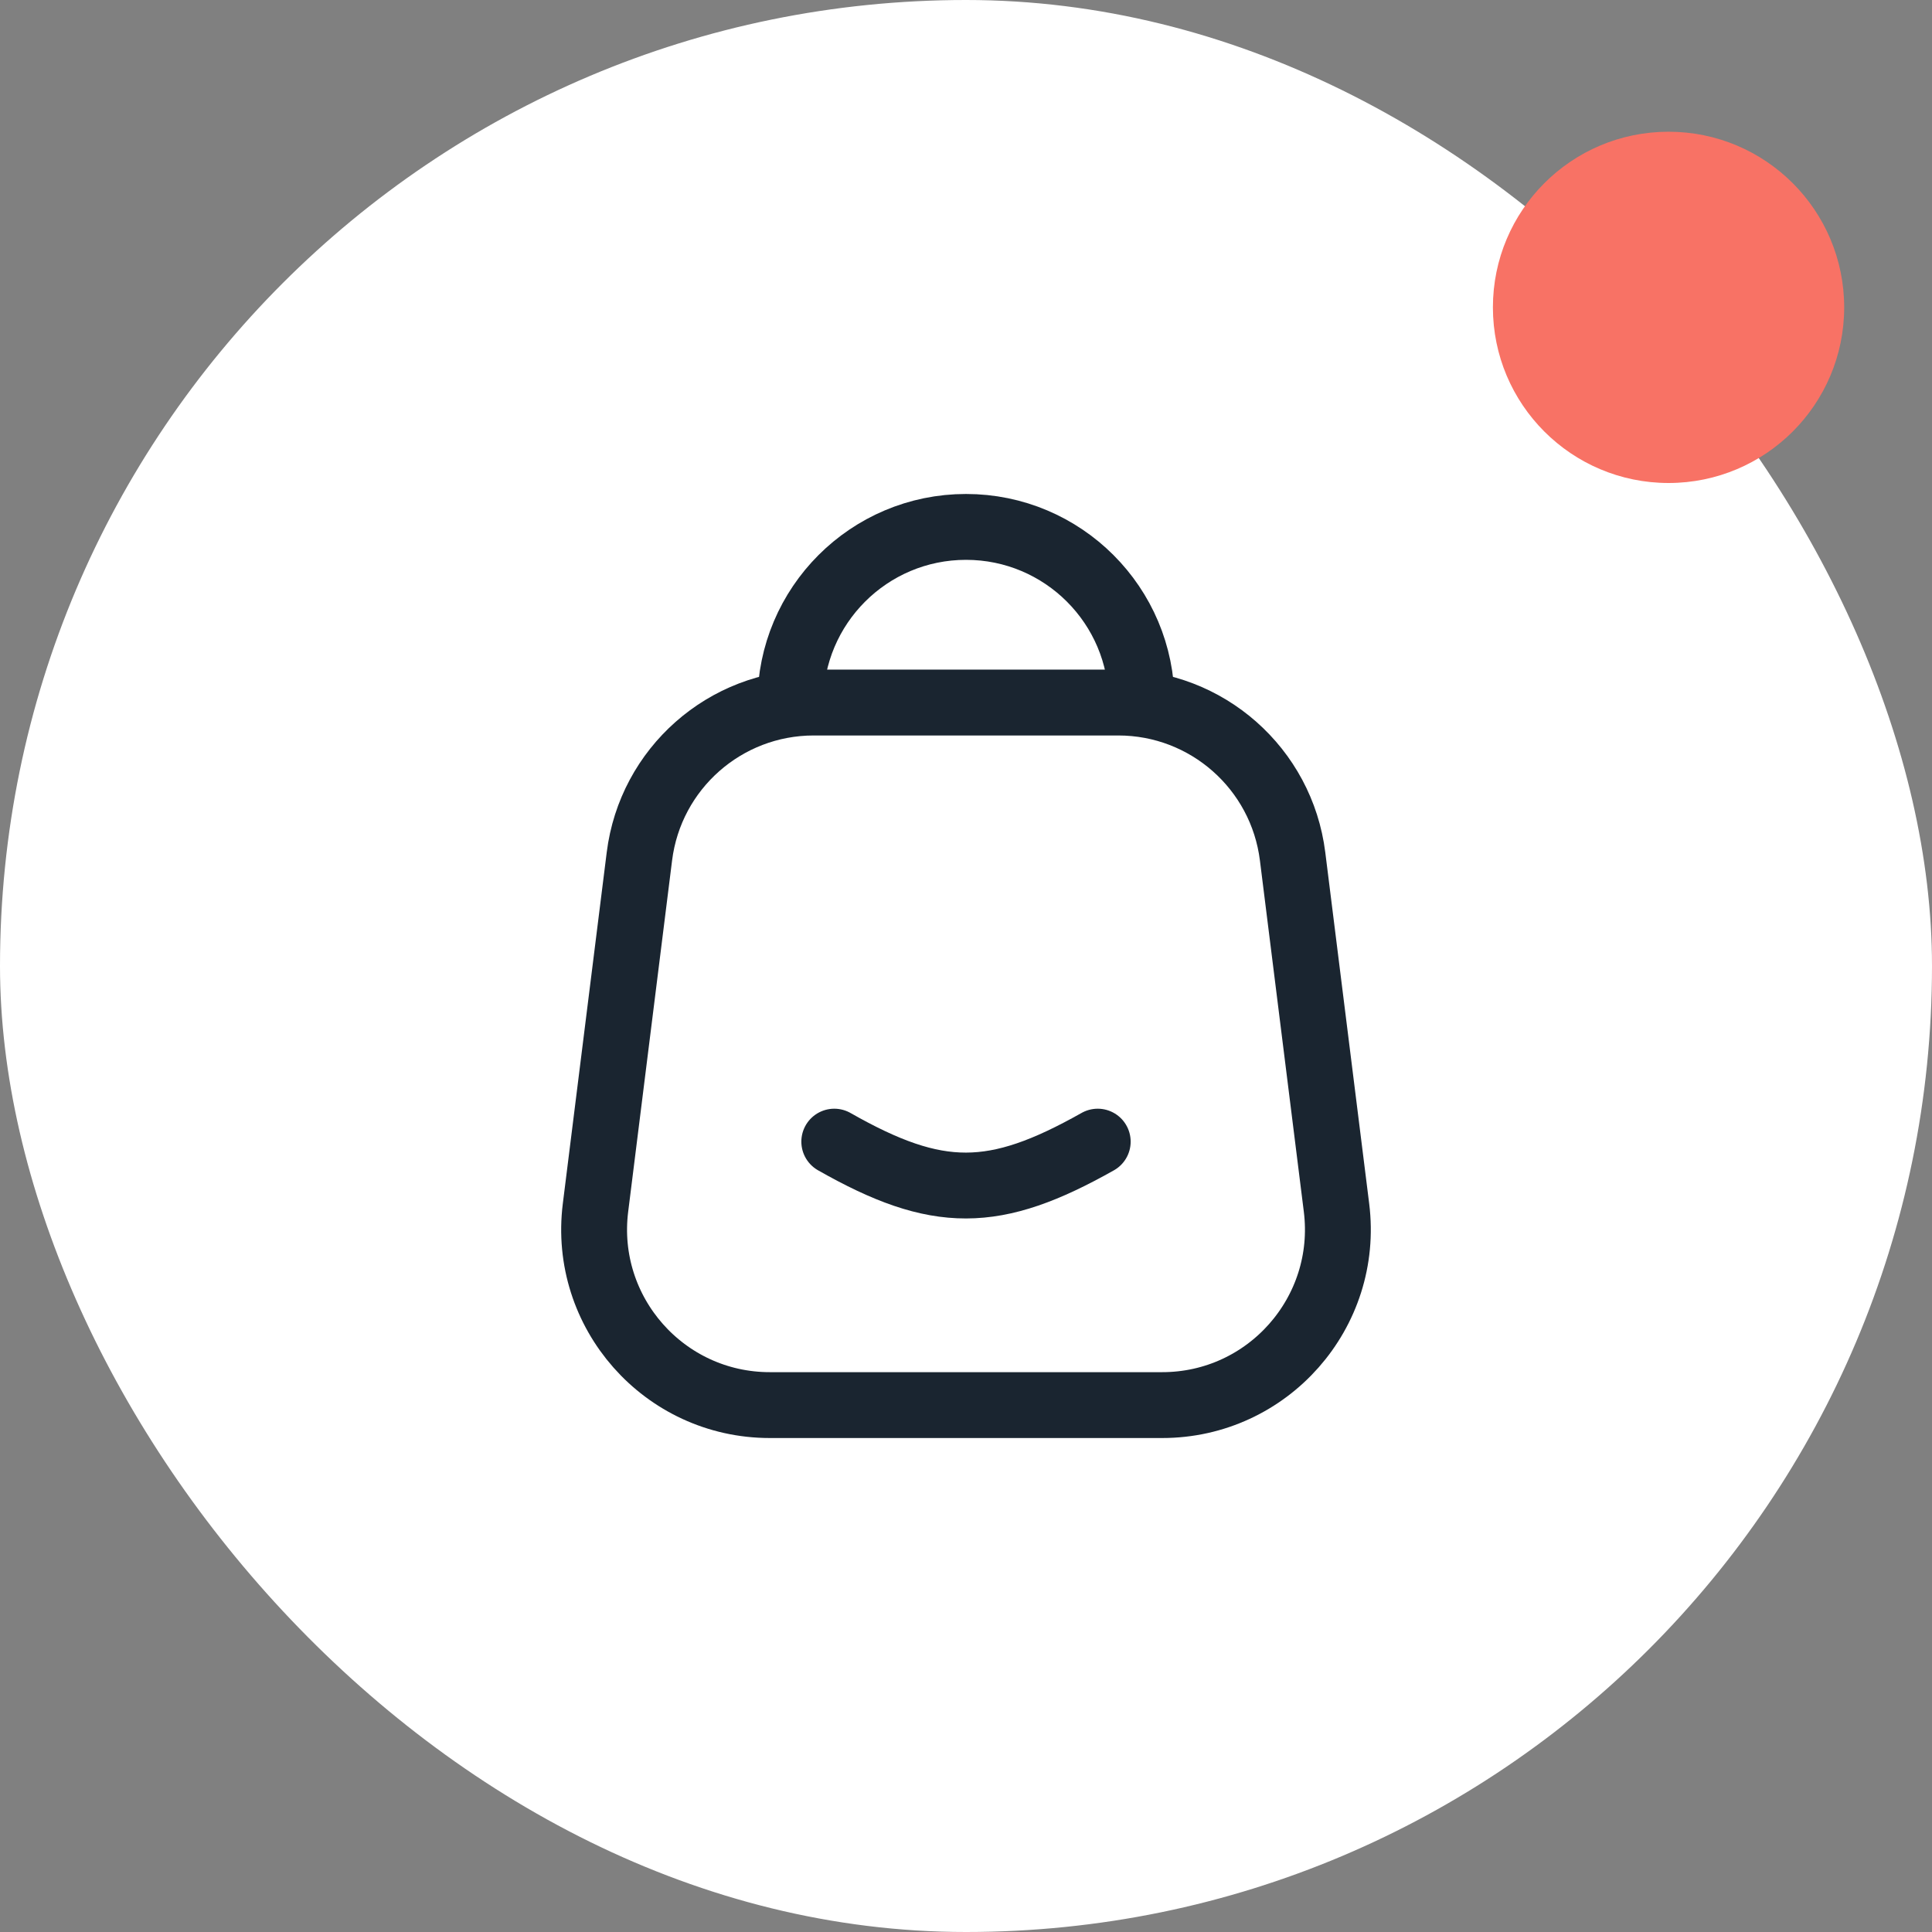<svg width="44" height="44" viewBox="0 0 44 44" fill="none" xmlns="http://www.w3.org/2000/svg">
<rect x="0" y="0" width="44" height="44" fill="#808080" stroke="none"/>
<rect width="44" height="44" rx="22" fill="white"/>
<path d="M26 16C26 13.791 24.209 12 22 12C19.791 12 18 13.791 18 16" stroke="#1A2530" stroke-width="1.5" stroke-linecap="round" stroke-linejoin="round"/>
<path d="M14.562 19.504C14.812 17.502 16.514 16 18.531 16H25.469C27.486 16 29.188 17.502 29.438 19.504L30.438 27.504C30.736 29.891 28.875 32 26.469 32H17.531C15.125 32 13.264 29.891 13.562 27.504L14.562 19.504Z" stroke="#1A2530" stroke-width="1.5" stroke-linejoin="round"/>
<path d="M19 26C21.356 27.34 22.648 27.326 25 26" stroke="#1A2530" stroke-width="1.5" stroke-linecap="round" stroke-linejoin="round"/>
<circle cx="38" cy="7" r="4" fill="#F87265"/>
</svg>
